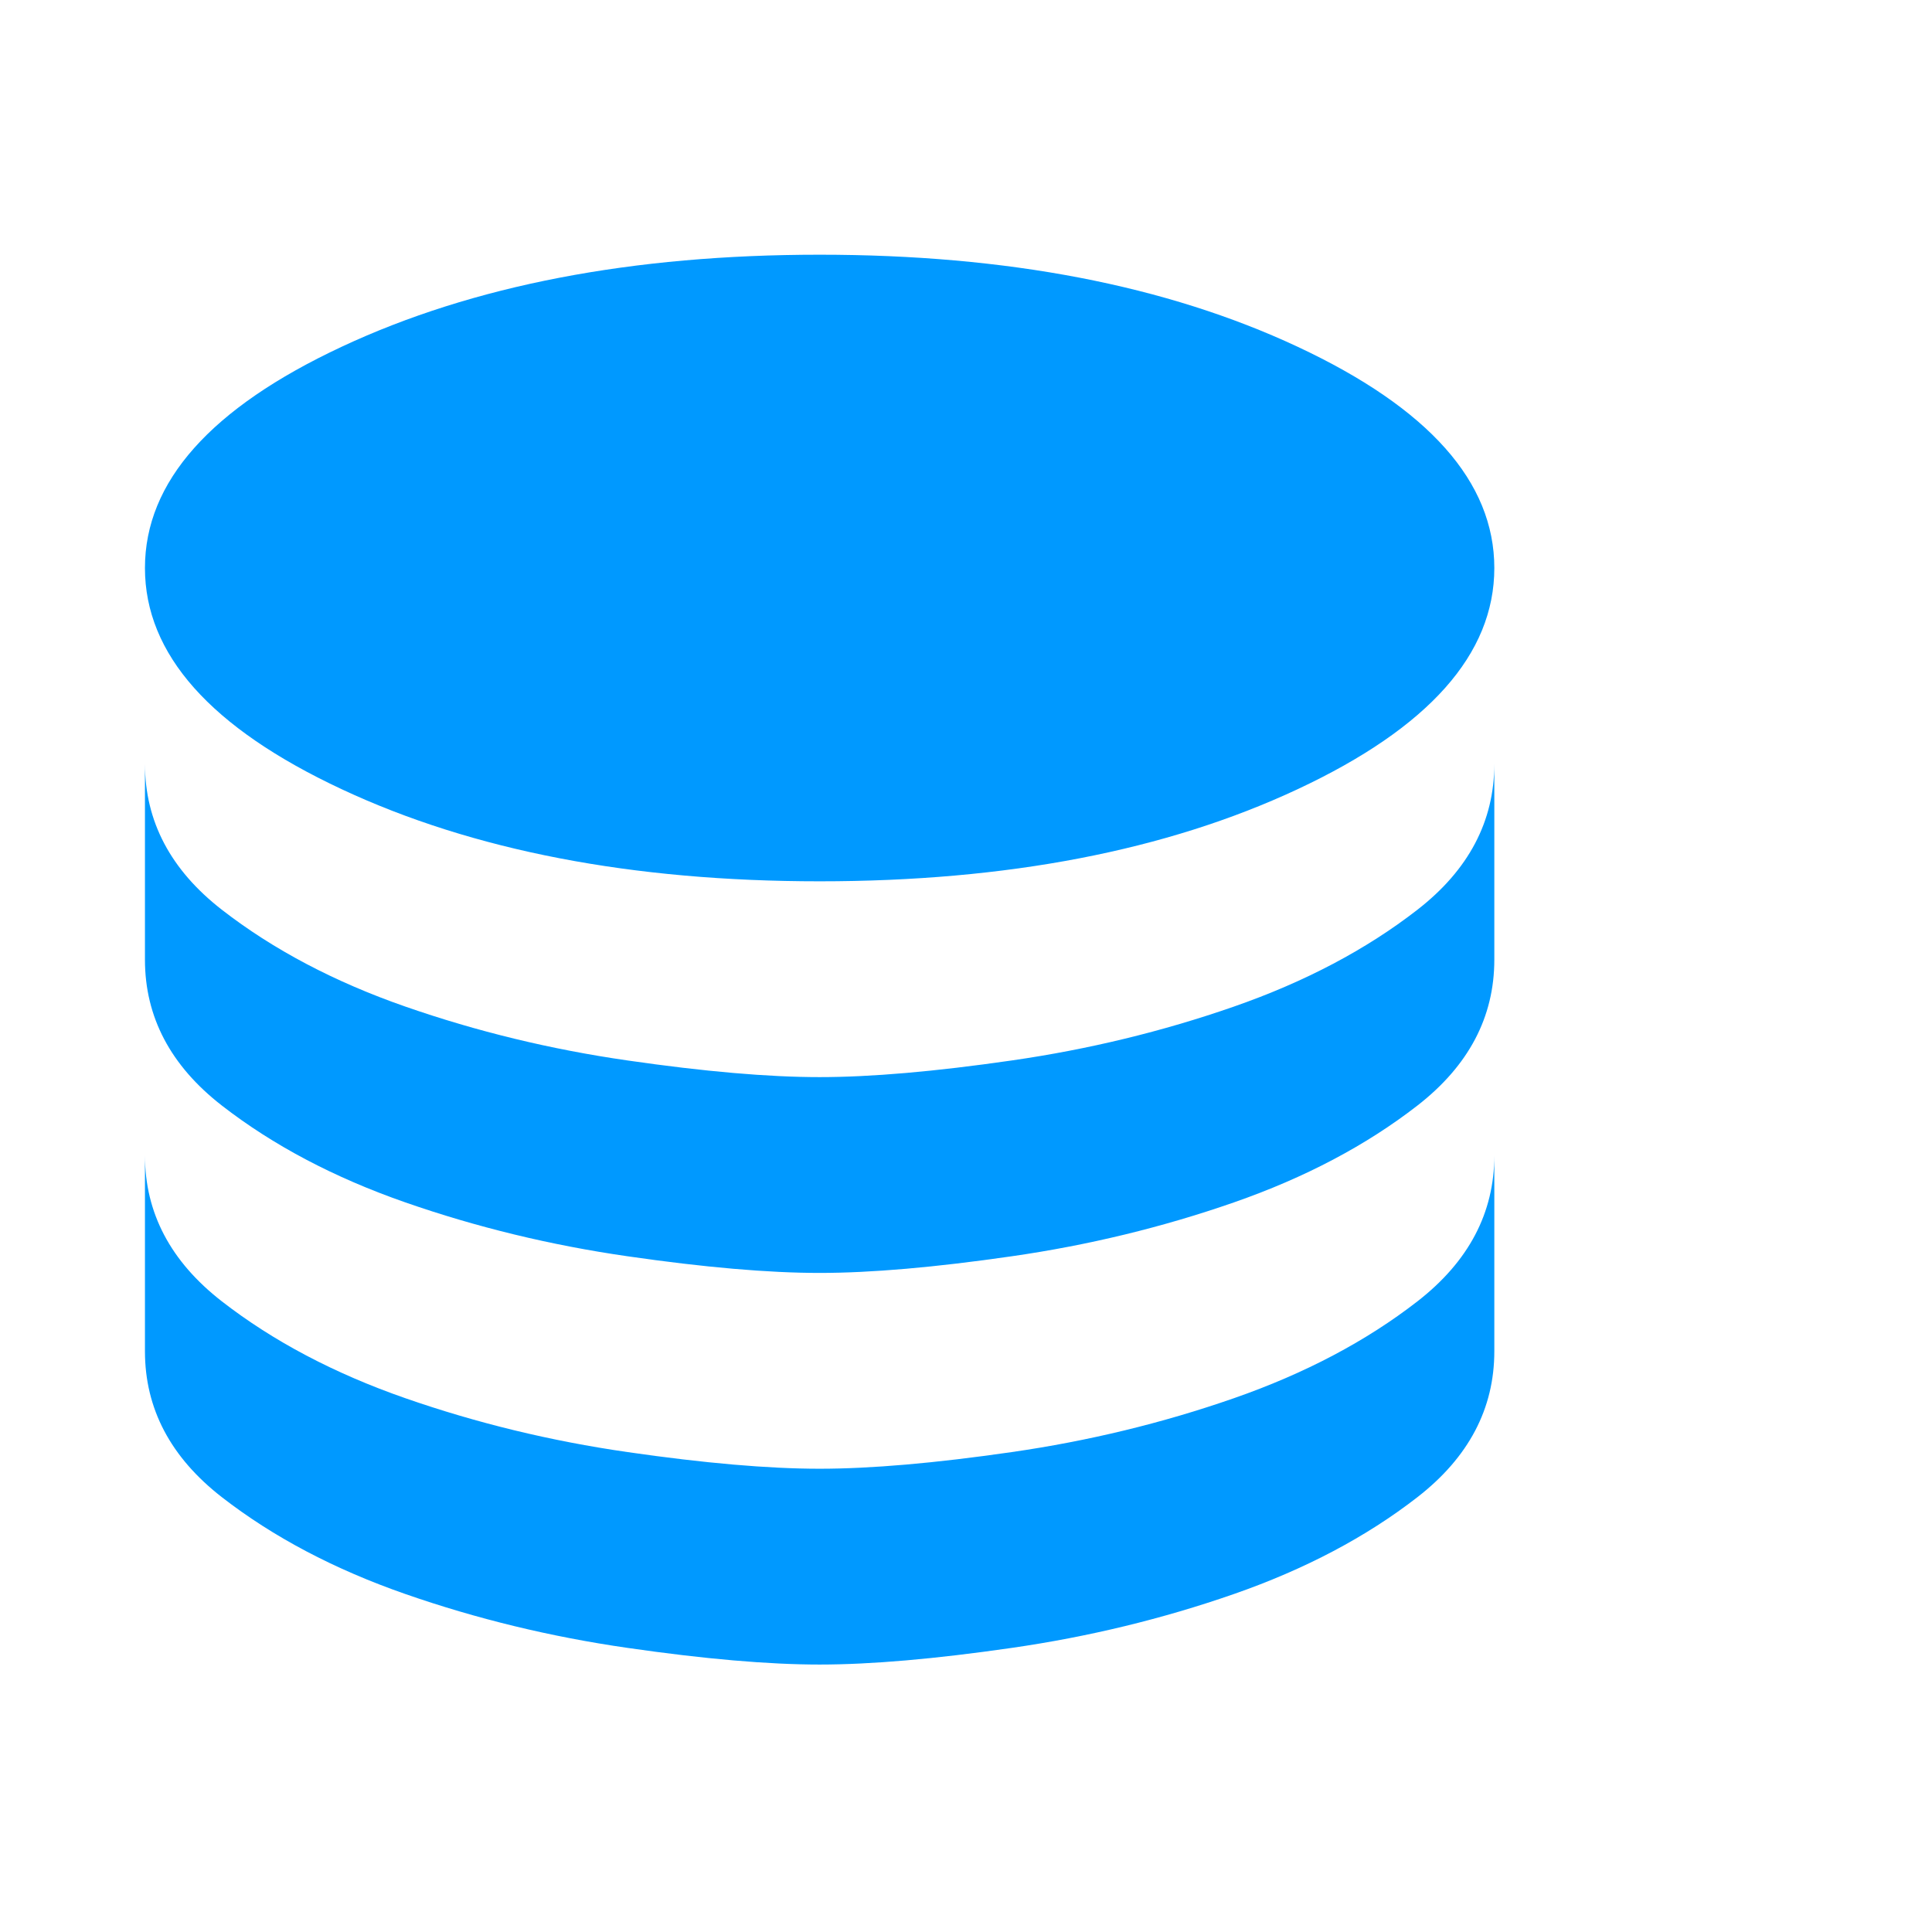<svg width="37" height="37" viewBox="0 0 37 37" fill="none" xmlns="http://www.w3.org/2000/svg">
<g id="database">
<mask id="mask0_1_1658" style="mask-type:alpha" maskUnits="userSpaceOnUse" x="0" y="0" width="37" height="37">
<rect id="Bounding box" x="0.143" y="0.378" width="36" height="36" fill="#D9D9D9"/>
</mask>
<g mask="url(#mask0_1_1658)">
<path id="database_2" d="M15.697 16.878C19.286 16.878 22.337 16.29 24.849 15.115C27.361 13.94 28.618 12.528 28.618 10.878C28.618 9.228 27.361 7.815 24.849 6.64C22.337 5.465 19.286 4.878 15.697 4.878C12.108 4.878 9.057 5.465 6.545 6.64C4.032 7.815 2.776 9.228 2.776 10.878C2.776 12.528 4.032 13.94 6.545 15.115C9.057 16.29 12.108 16.878 15.697 16.878ZM15.697 20.628C16.678 20.628 17.904 20.522 19.376 20.309C20.847 20.097 22.265 19.753 23.629 19.278C24.993 18.803 26.165 18.184 27.146 17.422C28.127 16.659 28.618 15.728 28.618 14.628V18.378C28.618 19.478 28.127 20.409 27.146 21.172C26.165 21.934 24.993 22.553 23.629 23.028C22.265 23.503 20.847 23.847 19.376 24.059C17.904 24.272 16.678 24.378 15.697 24.378C14.716 24.378 13.49 24.272 12.018 24.059C10.546 23.847 9.129 23.503 7.765 23.028C6.401 22.553 5.229 21.934 4.248 21.172C3.267 20.409 2.776 19.478 2.776 18.378V14.628C2.776 15.728 3.267 16.659 4.248 17.422C5.229 18.184 6.401 18.803 7.765 19.278C9.129 19.753 10.546 20.097 12.018 20.309C13.49 20.522 14.716 20.628 15.697 20.628ZM15.697 28.128C16.678 28.128 17.904 28.022 19.376 27.809C20.847 27.597 22.265 27.253 23.629 26.778C24.993 26.303 26.165 25.684 27.146 24.922C28.127 24.159 28.618 23.228 28.618 22.128V25.878C28.618 26.978 28.127 27.909 27.146 28.672C26.165 29.434 24.993 30.053 23.629 30.528C22.265 31.003 20.847 31.347 19.376 31.559C17.904 31.772 16.678 31.878 15.697 31.878C14.716 31.878 13.49 31.772 12.018 31.559C10.546 31.347 9.129 31.003 7.765 30.528C6.401 30.053 5.229 29.434 4.248 28.672C3.267 27.909 2.776 26.978 2.776 25.878V22.128C2.776 23.228 3.267 24.159 4.248 24.922C5.229 25.684 6.401 26.303 7.765 26.778C9.129 27.253 10.546 27.597 12.018 27.809C13.49 28.022 14.716 28.128 15.697 28.128Z" fill="#0099FF"/>
</g>
</g>
</svg>
